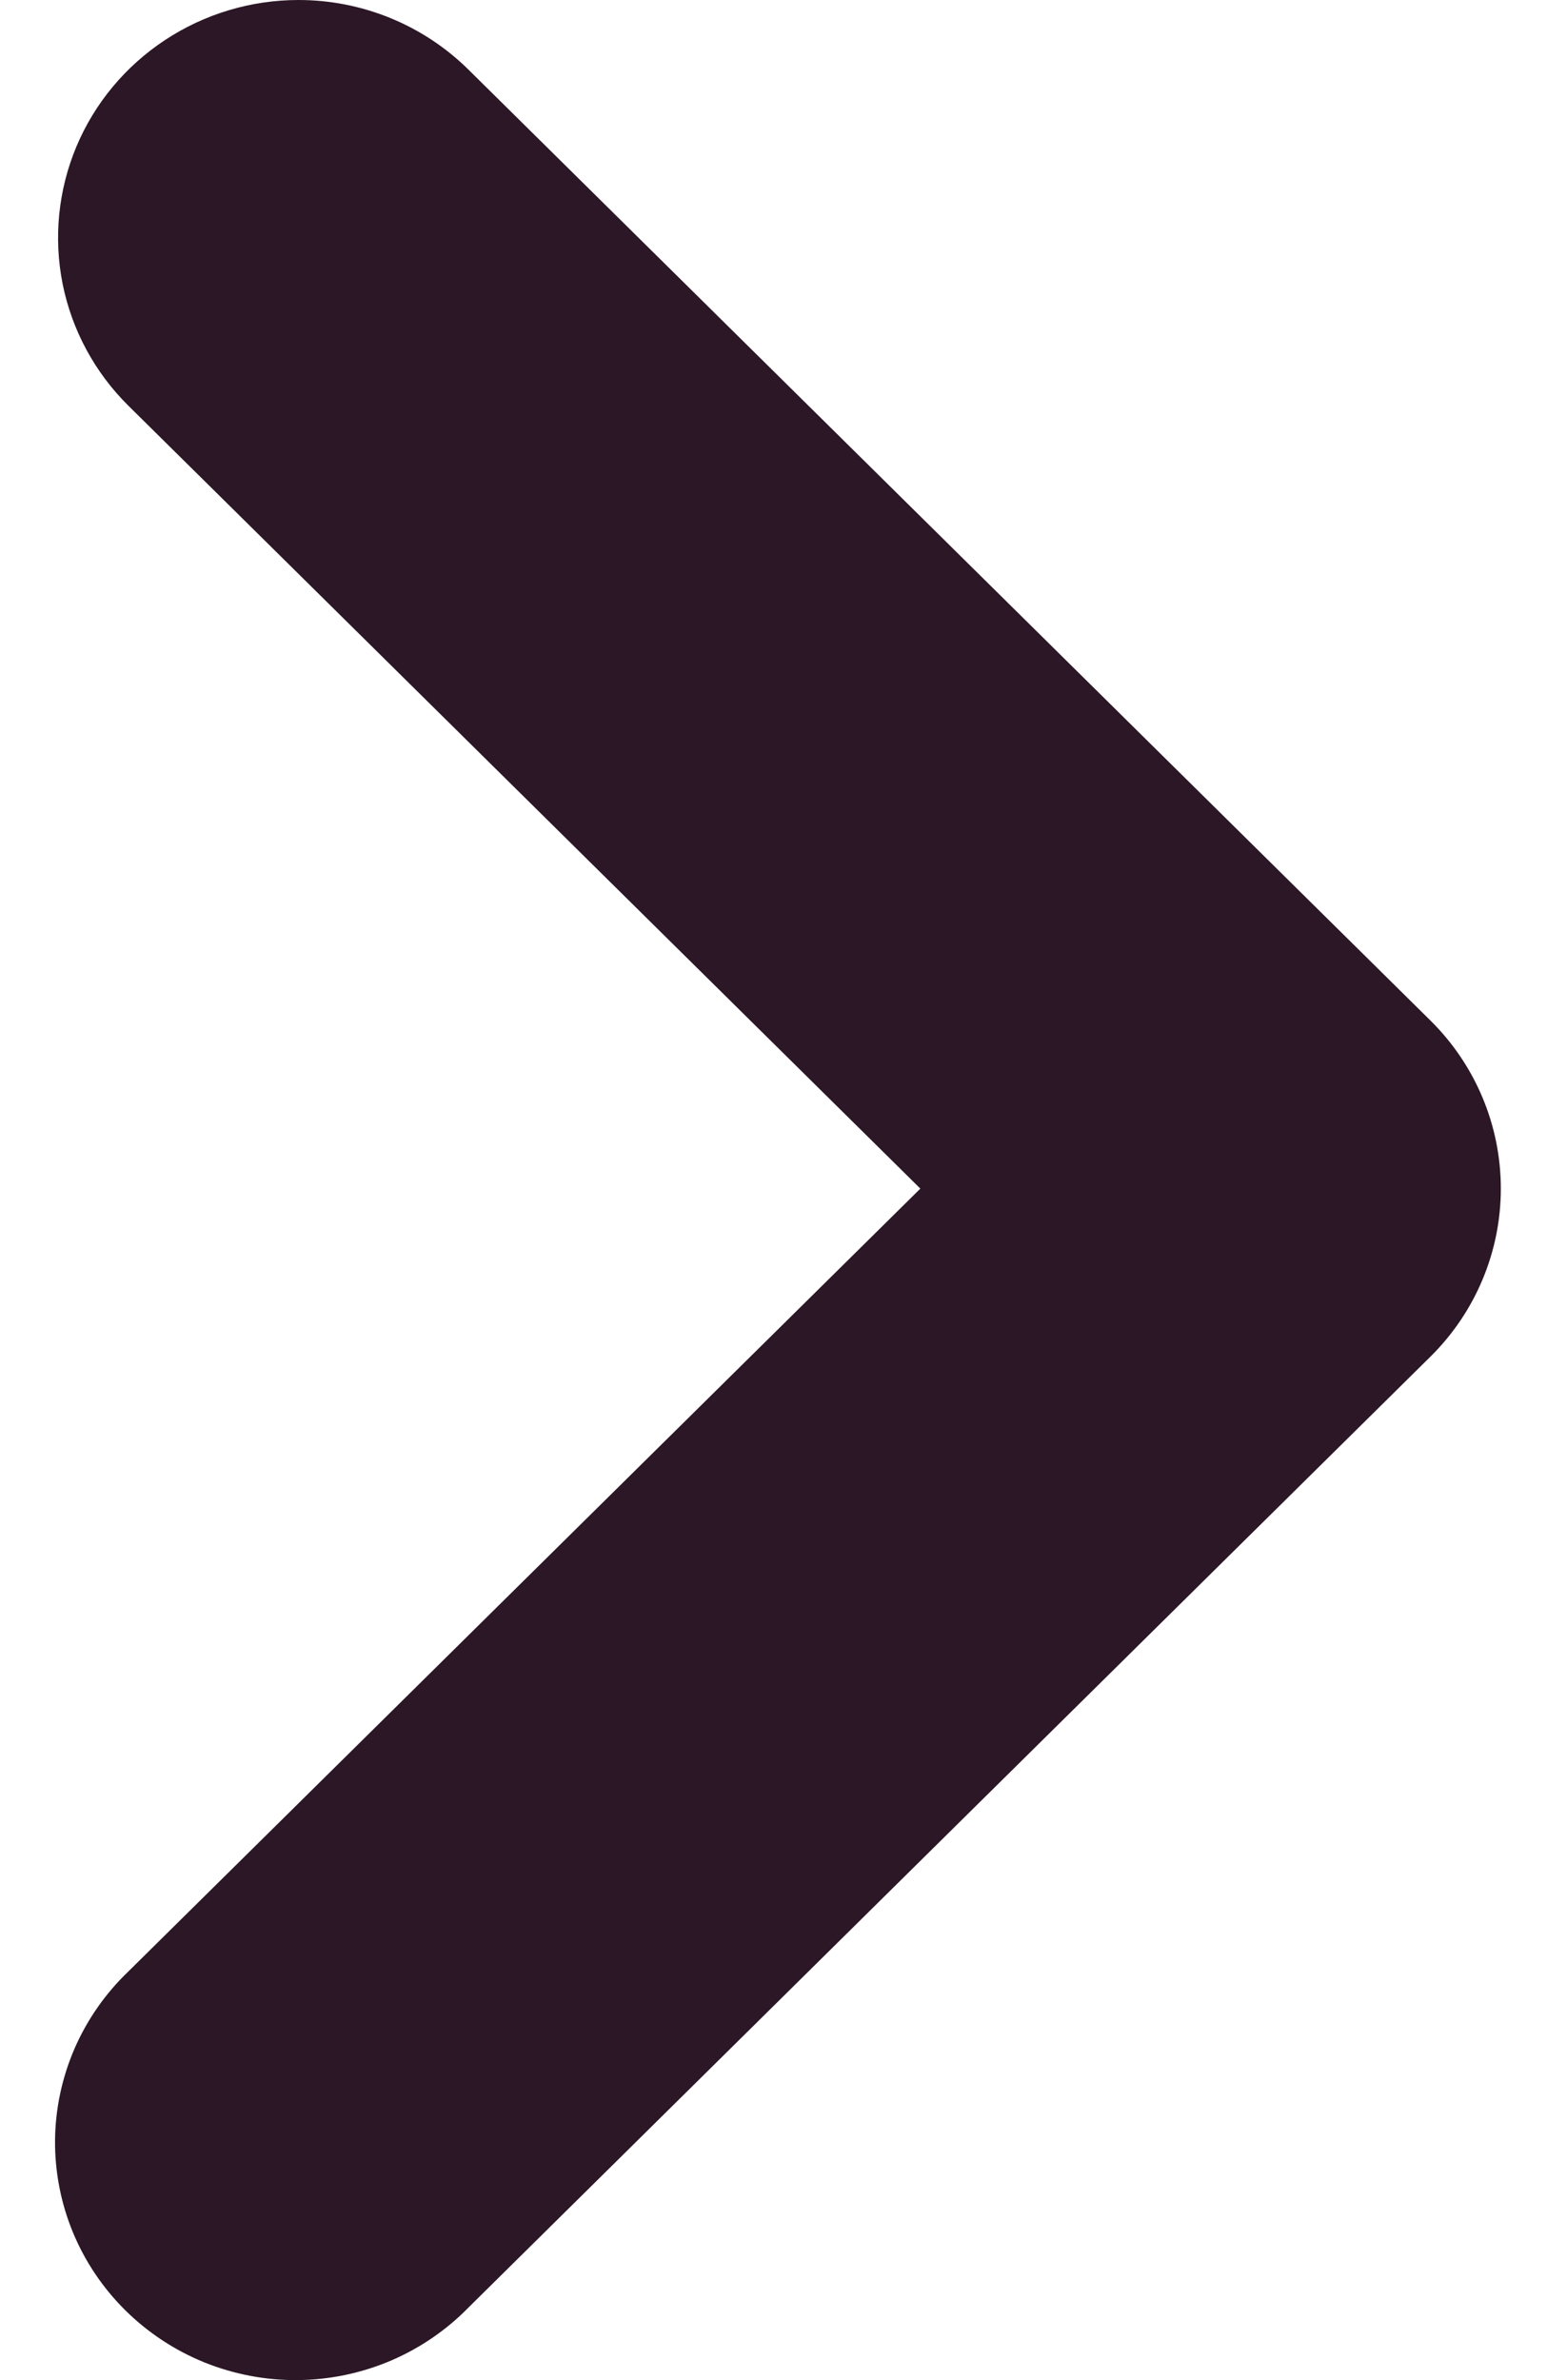 <svg width="26" height="40" viewBox="0 0 26 40" fill="none" xmlns="http://www.w3.org/2000/svg">
<path d="M5.017 0C4.217 0 3.436 0.235 2.772 0.674C2.107 1.113 1.589 1.736 1.283 2.466C0.978 3.196 0.898 3.999 1.053 4.774C1.209 5.549 1.594 6.261 2.159 6.82L15.468 19.976L2.159 33.131C1.773 33.5 1.465 33.941 1.253 34.428C1.042 34.916 0.93 35.44 0.925 35.97C0.921 36.501 1.023 37.027 1.226 37.518C1.429 38.009 1.73 38.455 2.109 38.83C2.489 39.205 2.94 39.502 3.436 39.703C3.933 39.903 4.465 40.005 5.002 40C5.539 39.995 6.069 39.885 6.562 39.676C7.055 39.466 7.501 39.162 7.874 38.78L24.041 22.8C24.799 22.051 25.224 21.035 25.224 19.976C25.224 18.916 24.799 17.9 24.041 17.151L7.874 1.171C7.116 0.421 6.088 0 5.017 0Z" fill="#2C1726"/>
</svg>
